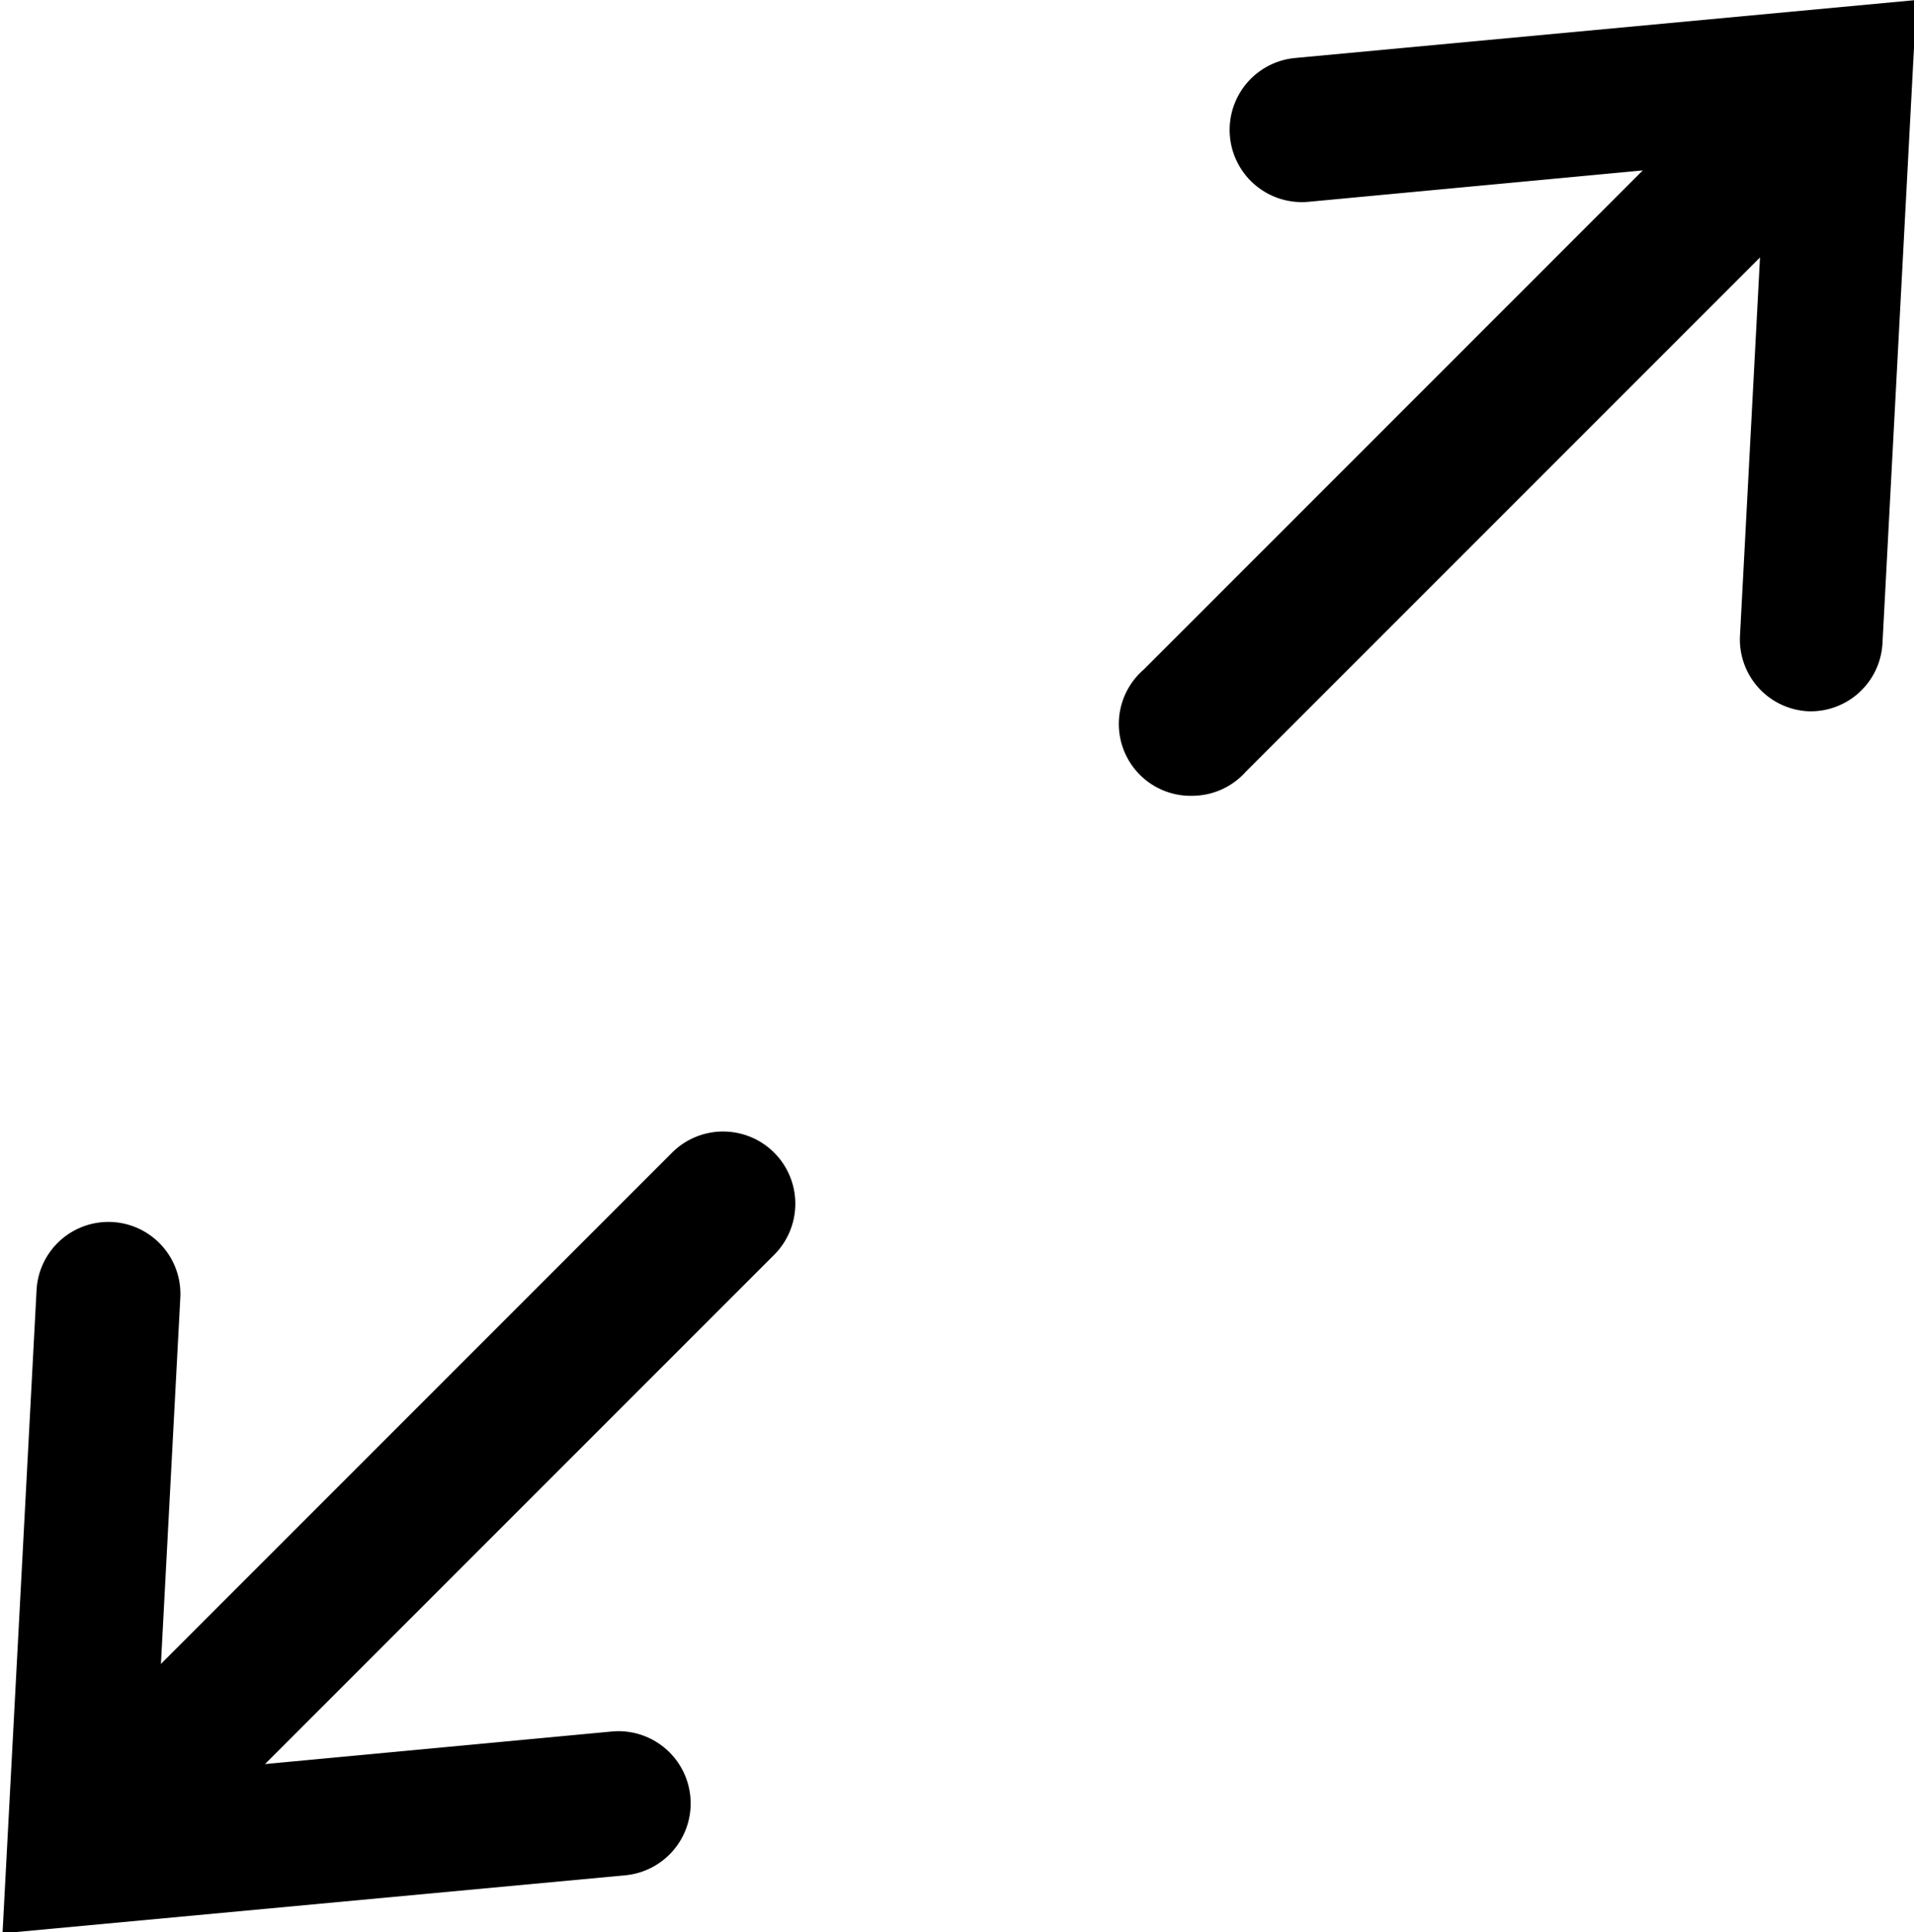 <?xml version="1.0" encoding="utf-8"?>
<svg xmlns="http://www.w3.org/2000/svg" viewBox="0 0 15.18 15.32">
    <title>expand</title>
    <g>
        <path d="M594.32,751.79h0a0.57,0.57,0,0,1-.54-0.6l0.2-3.78-3.62.34a0.57,0.57,0,1,1-.11-1.14l4.93-.46-0.27,5.1A0.57,0.57,0,0,1,594.32,751.79Z" transform="translate(-579.98 -746.15)" />
        <path d="M589.45,752.46a0.57,0.57,0,0,1-.4-1l4.71-4.71a0.57,0.57,0,0,1,.81.81l-4.71,4.71A0.57,0.57,0,0,1,589.45,752.46Z" transform="translate(-579.98 -746.15)" />
    </g>
    <g>
        <path d="M580,761.48l0.27-5.1a0.57,0.57,0,1,1,1.14.06l-0.2,3.78,3.62-.34a0.57,0.57,0,0,1,.11,1.14Z" transform="translate(-579.98 -746.15)" />
        <path class="cls-1" d="M581,761a0.57,0.57,0,0,1-.4-1l4.71-4.71a0.57,0.57,0,0,1,.81.81l-4.71,4.71A0.57,0.57,0,0,1,581,761Z" transform="translate(-579.98 -746.15)" />
    </g>
</svg>
